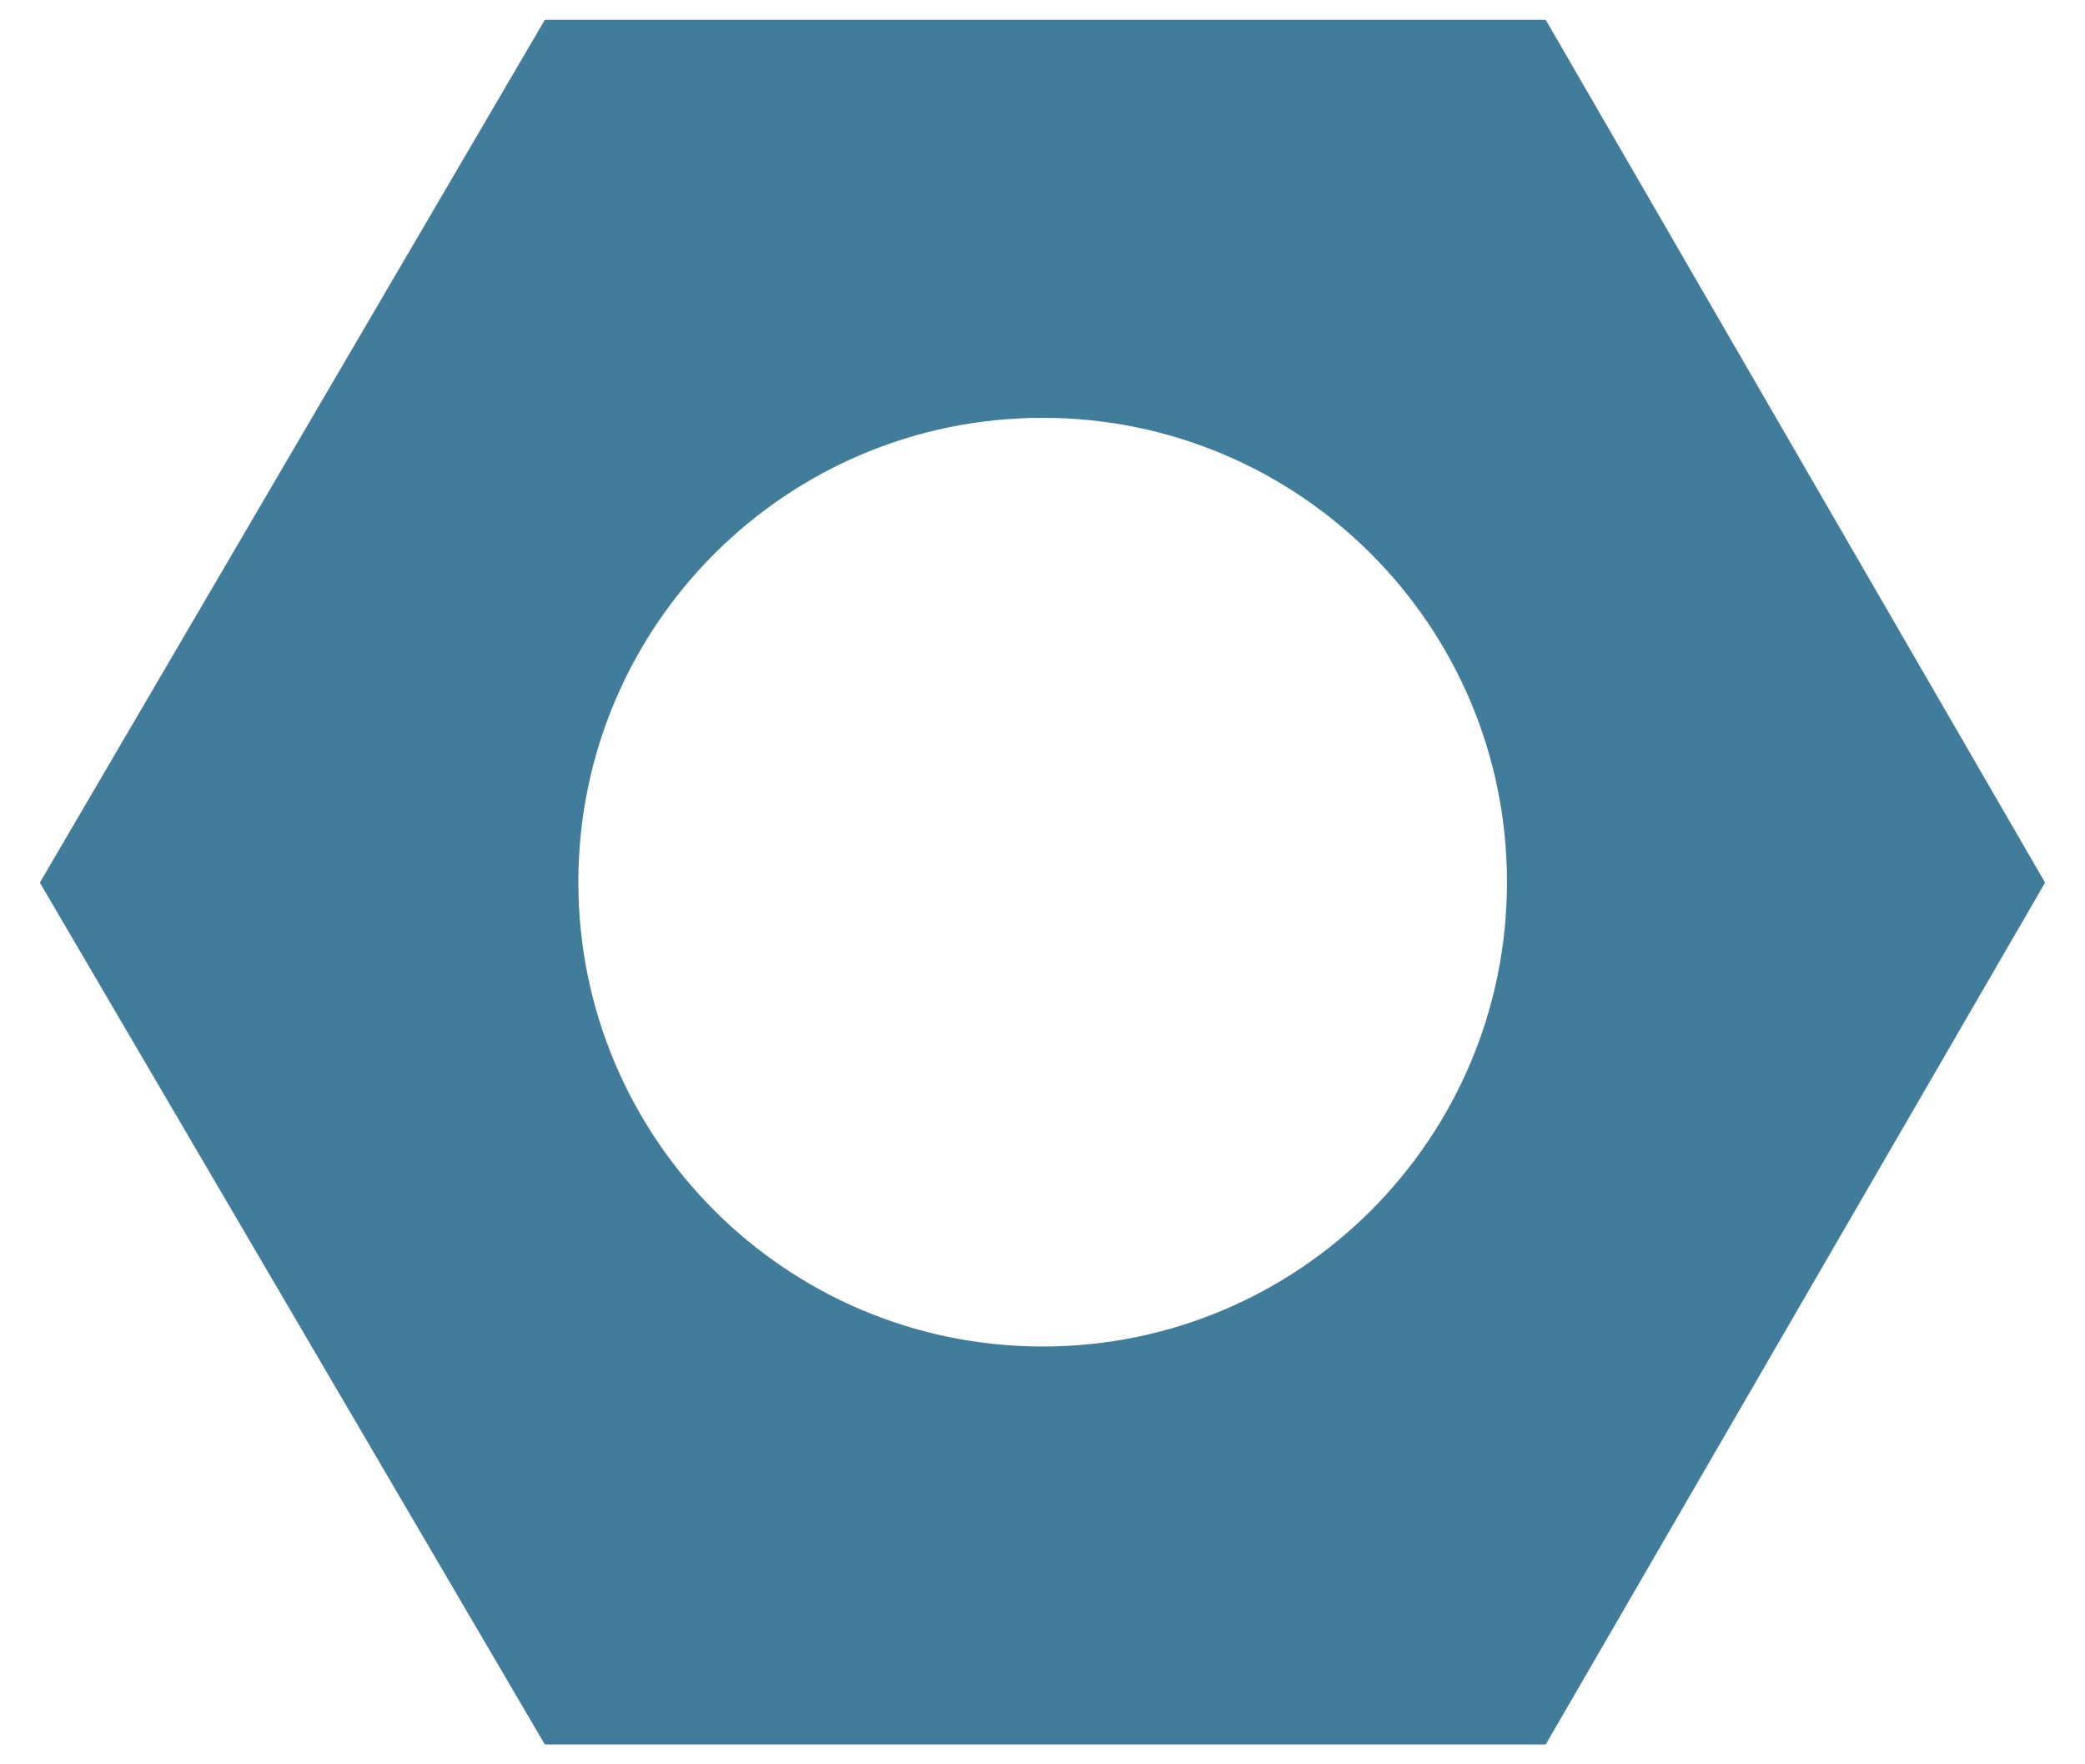 <svg width="26" height="22" viewBox="0 0 26 22" fill="none" xmlns="http://www.w3.org/2000/svg">
<path fill-rule="evenodd" clip-rule="evenodd" d="M0.502 11.015C0.499 11.01 0.499 11.003 0.502 10.997L6.789 0.256C6.792 0.251 6.798 0.247 6.805 0.247H19.264C19.271 0.247 19.277 0.251 19.28 0.256L25.497 10.997C25.501 11.003 25.501 11.009 25.497 11.015L19.28 21.744C19.277 21.749 19.271 21.753 19.264 21.753H6.805C6.798 21.753 6.792 21.749 6.789 21.744L0.502 11.015ZM18.792 11C18.792 14.198 16.2 16.79 13.002 16.79C9.804 16.79 7.212 14.198 7.212 11C7.212 7.802 9.804 5.21 13.002 5.21C16.2 5.21 18.792 7.802 18.792 11Z" fill="#417D9A"/>
</svg>
